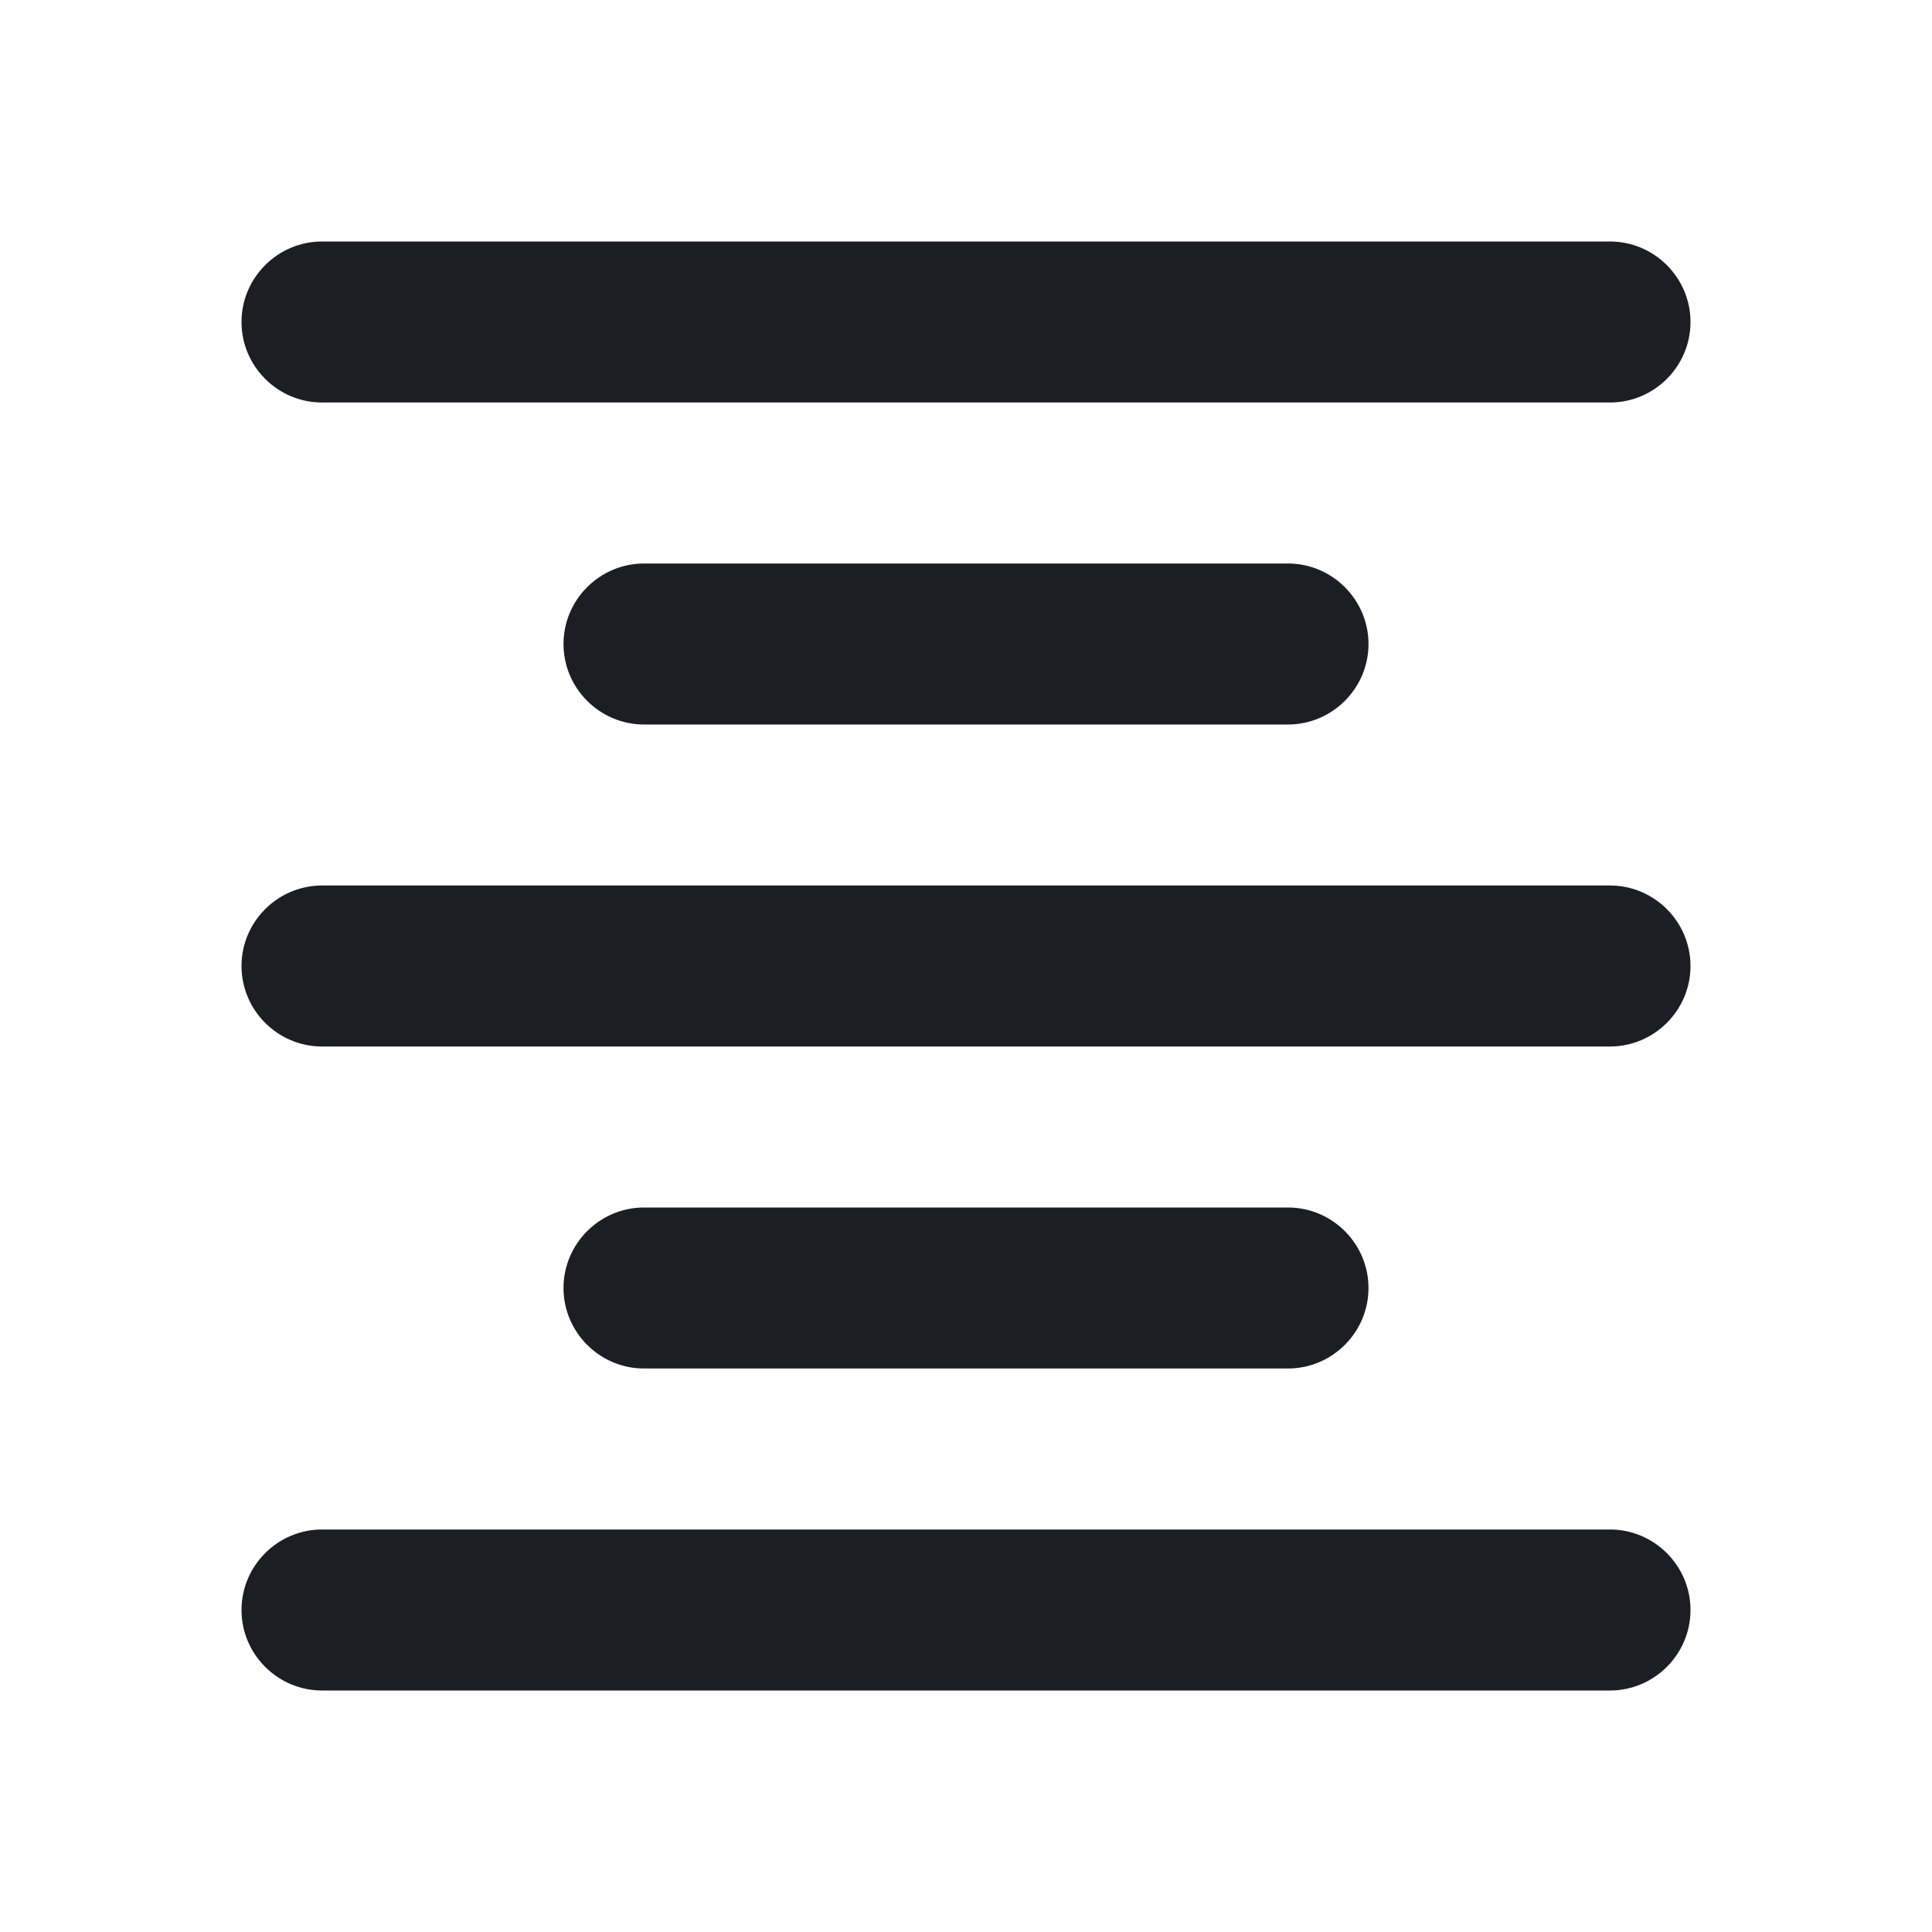 <svg viewBox="0 0 24 24" fill="none" xmlns="http://www.w3.org/2000/svg"><g><path d="M7 16C7 16.55 7.45 17 8 17H16C16.55 17 17 16.55 17 16C17 15.45 16.55 15 16 15H8C7.45 15 7 15.45 7 16ZM4 21H20C20.55 21 21 20.55 21 20C21 19.45 20.55 19 20 19H4C3.45 19 3 19.45 3 20C3 20.55 3.45 21 4 21ZM4 13H20C20.55 13 21 12.55 21 12C21 11.45 20.55 11 20 11H4C3.45 11 3 11.45 3 12C3 12.55 3.45 13 4 13ZM7 8C7 8.55 7.45 9 8 9H16C16.55 9 17 8.55 17 8C17 7.45 16.55 7 16 7H8C7.45 7 7 7.45 7 8ZM3 4C3 4.55 3.45 5 4 5H20C20.55 5 21 4.55 21 4C21 3.45 20.55 3 20 3H4C3.45 3 3 3.45 3 4Z" fill="#1D1E23"/></g></svg>